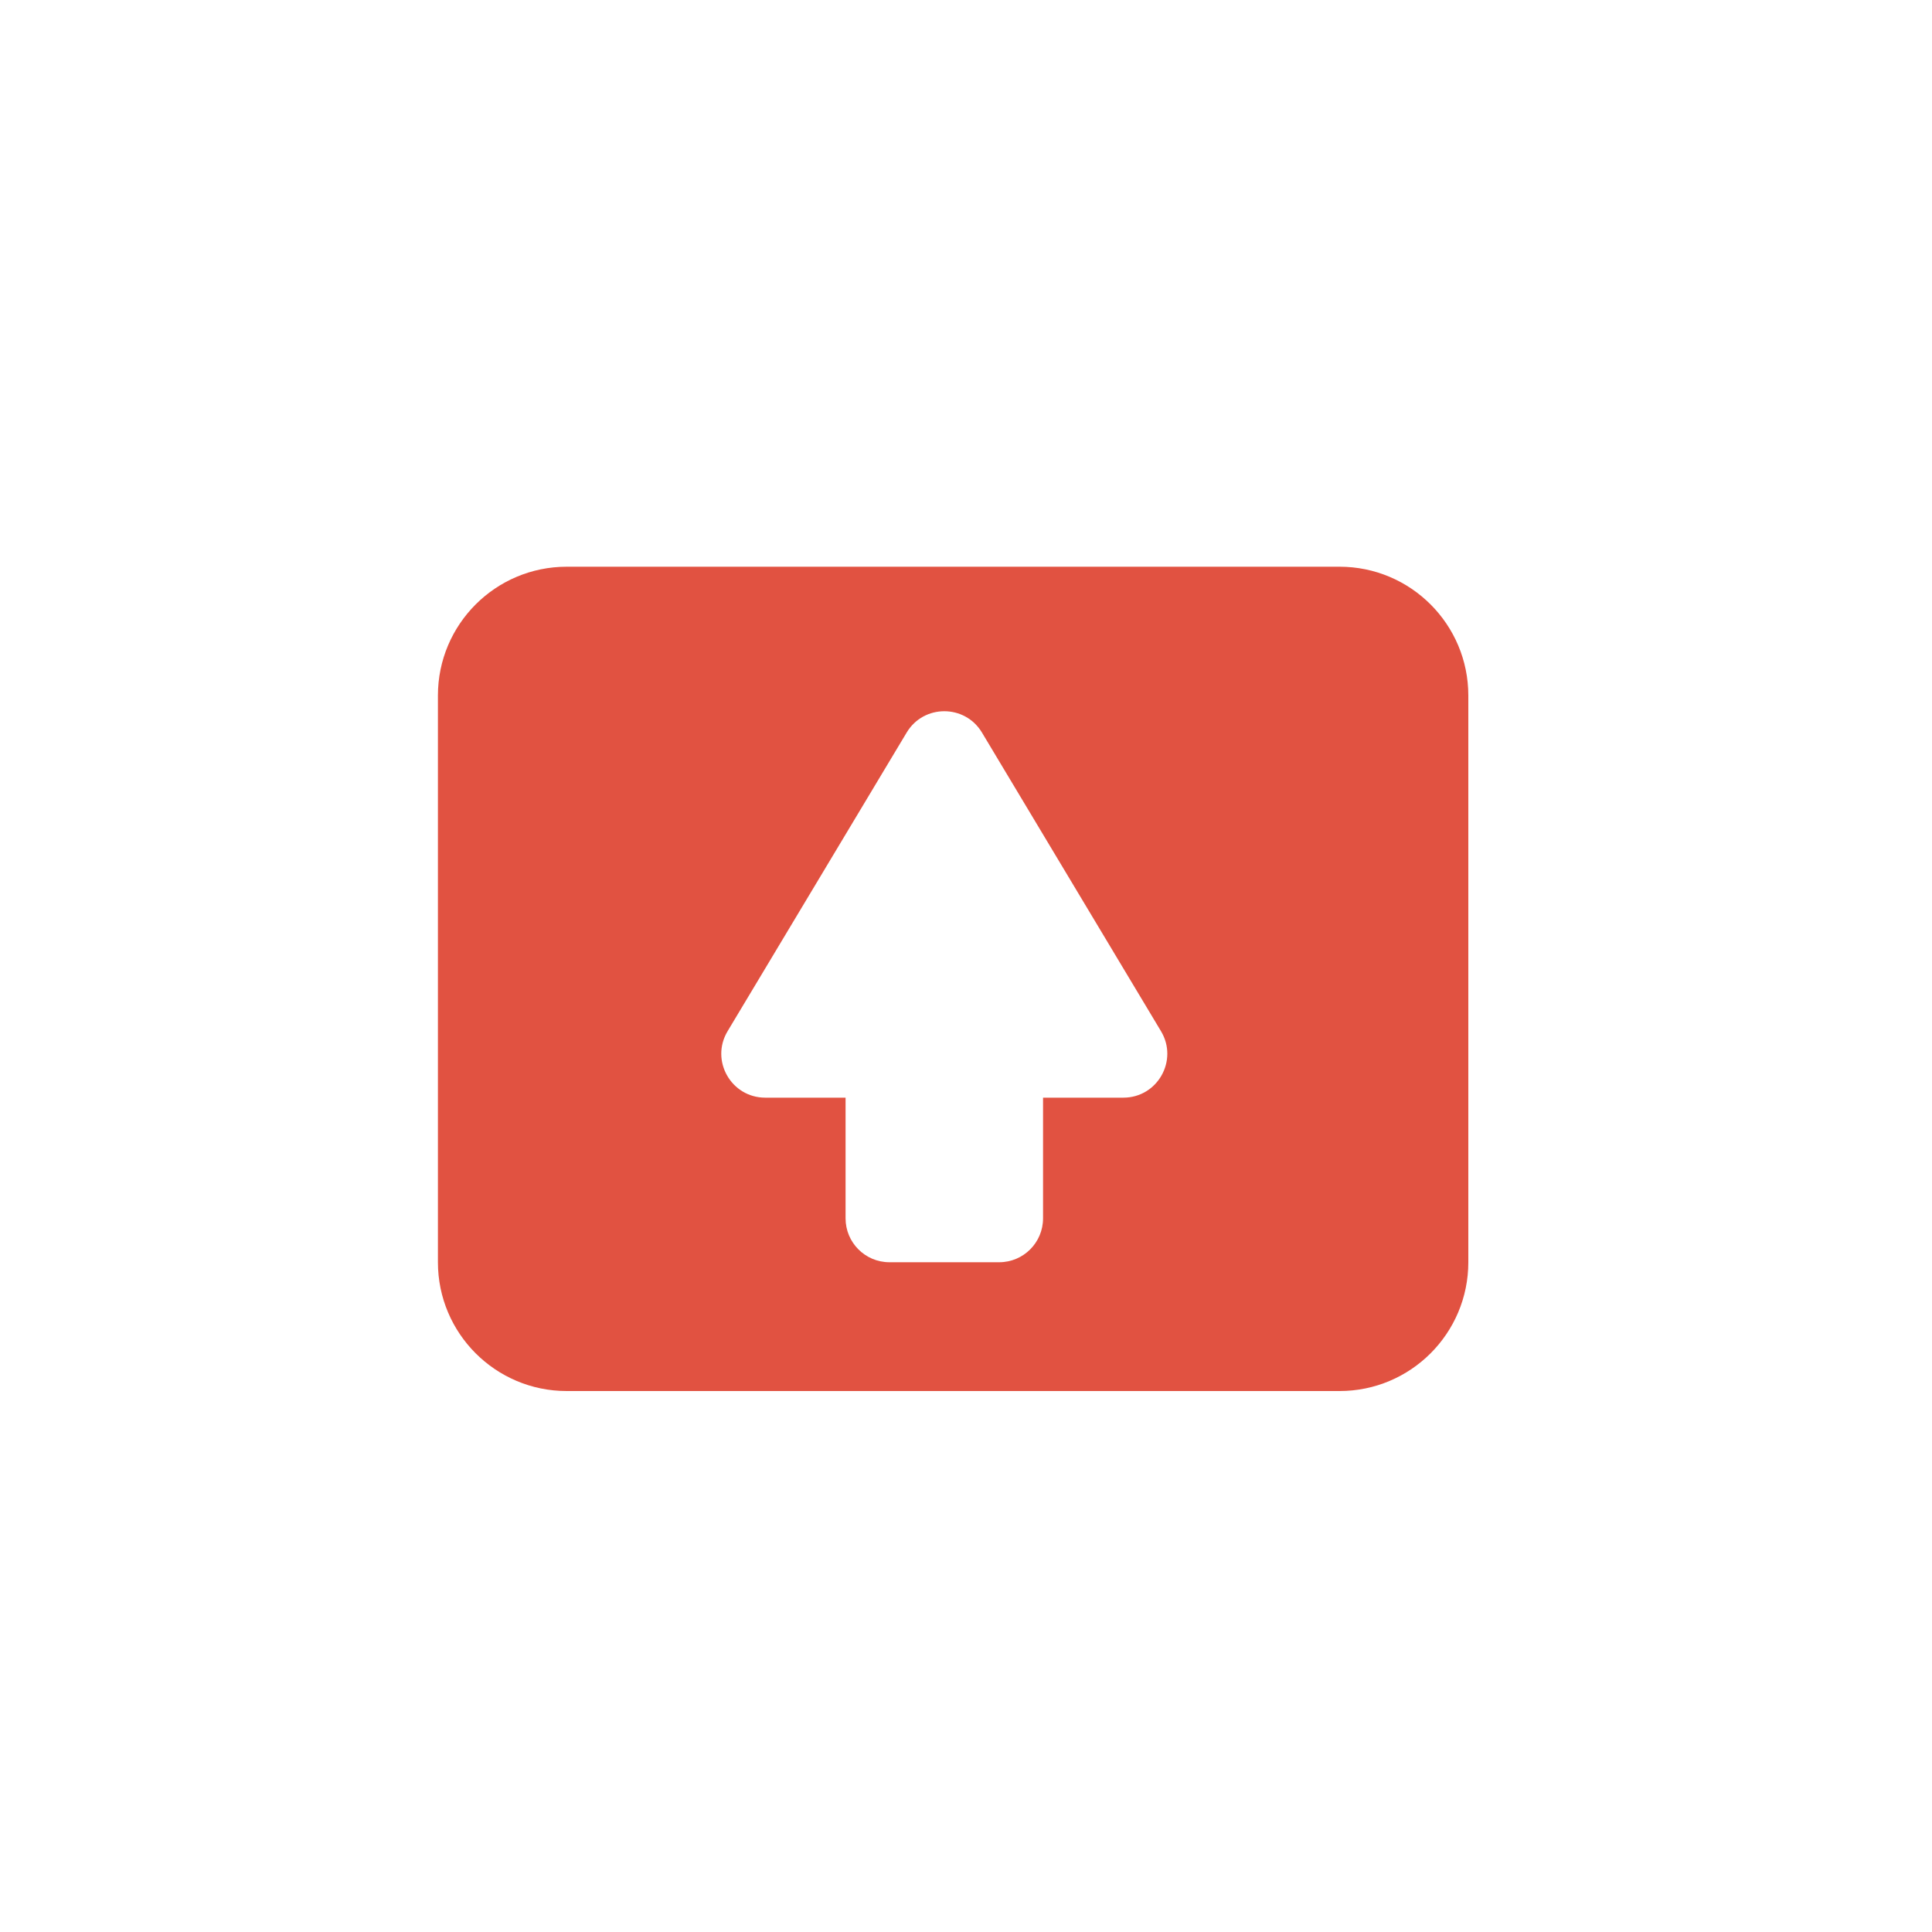 <svg width="75" height="75" viewBox="0 0 75 75" fill="none" xmlns="http://www.w3.org/2000/svg">
<path fill-rule="evenodd" clip-rule="evenodd" d="M22 22C19.239 22 17 24.239 17 27V49C17 51.761 19.239 54 22 54H52C54.761 54 57 51.761 57 49V27C57 24.239 54.761 22 52 22H22ZM35.197 28.437C35.858 27.334 37.457 27.334 38.119 28.437L45.07 40.031C45.751 41.167 44.933 42.611 43.609 42.611H40.491V47.296C40.491 48.237 39.729 49 38.788 49H34.528C33.587 49 32.825 48.237 32.825 47.296V42.611H29.706C28.382 42.611 27.564 41.167 28.245 40.031L35.197 28.437Z" fill="#E15241"/>
</svg>
